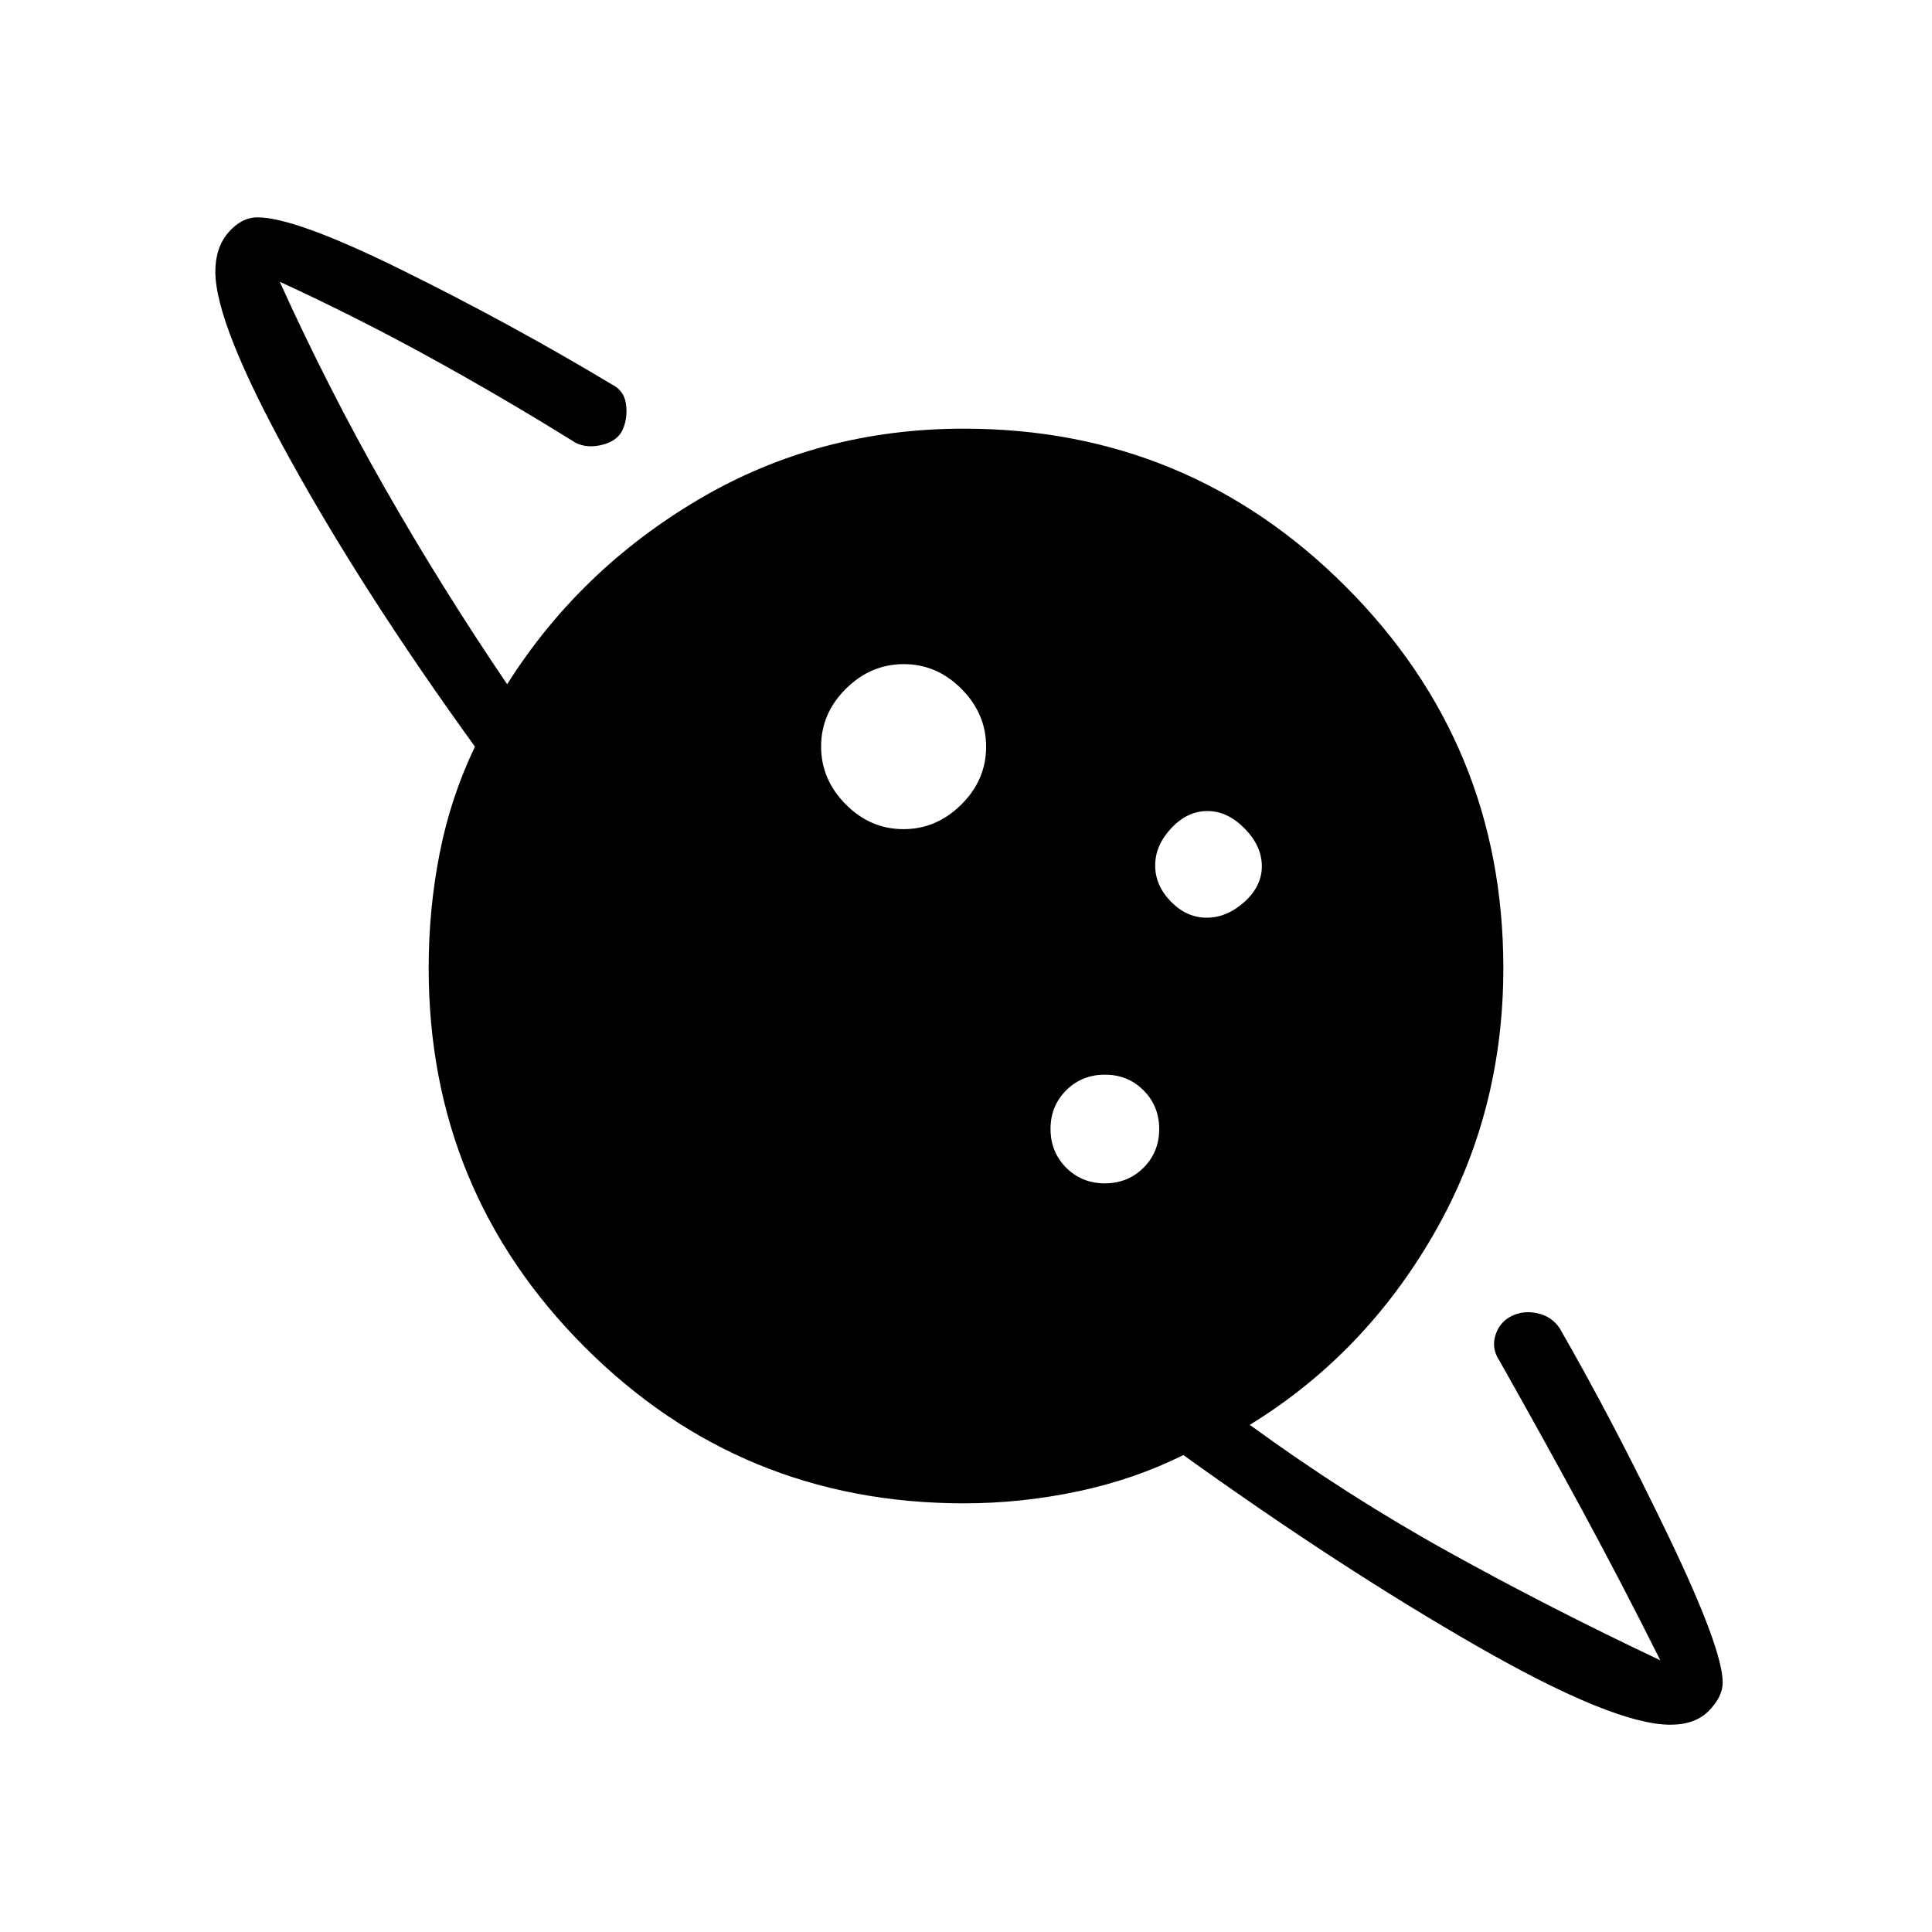 <svg xmlns="http://www.w3.org/2000/svg" height="48" viewBox="0 -960 960 960" width="48"><path d="M448.92-548q16.44 0 28.76-12.24Q490-572.47 490-588.92q0-16.44-12.24-28.76Q465.53-630 449.08-630q-16.44 0-28.76 12.24Q408-605.53 408-589.08q0 16.44 12.24 28.76Q432.47-548 448.92-548ZM830-103q-28 0-96-39t-146-95q-24 12-52.16 18-28.16 6-56.84 6-110.81 0-188.4-77.6Q213-368.19 213-479q0-29.33 5.5-57.17Q224-564 236-589q-55-76-92-143t-37-93q0-12 6.5-19.5T128-852q18.79 0 72.39 26.5Q254-799 304-769q6 3 7 9.5t-1.33 12.42q-2.34 5.92-10 8Q292-737 286-740q-37-23-73.5-43T139-820q24 53 52.22 102.5T252-620q36-57 95.43-92 59.43-35 131.52-35 111.26 0 189.66 78.39Q747-590.21 747-478.95q0 72.09-34.5 132.02Q678-287 621-252q48 35 98.5 63T825-135q-19-38-38.5-74T745-284q-4-6-1.92-12.56 2.08-6.56 8-9.5 5.92-2.94 12.96-1.37 7.03 1.56 10.96 7.43 27 47 54 103.21 27 56.22 27 72.82 0 6.97-6.79 13.97-6.8 7-19.21 7ZM548.96-372q11.44 0 19.24-7.76 7.8-7.77 7.8-19.2 0-11.44-7.76-19.24-7.77-7.8-19.2-7.8-11.44 0-19.24 7.76-7.8 7.77-7.8 19.2 0 11.44 7.76 19.24 7.77 7.8 19.2 7.8Zm50.64-132q9.98 0 18.69-7.81 8.71-7.82 8.71-17.79 0-9.98-8.52-18.69-8.53-8.71-18.5-8.71-9.98 0-17.98 8.52-8 8.53-8 18.5 0 9.98 7.81 17.98 7.82 8 17.79 8Z"/></svg>